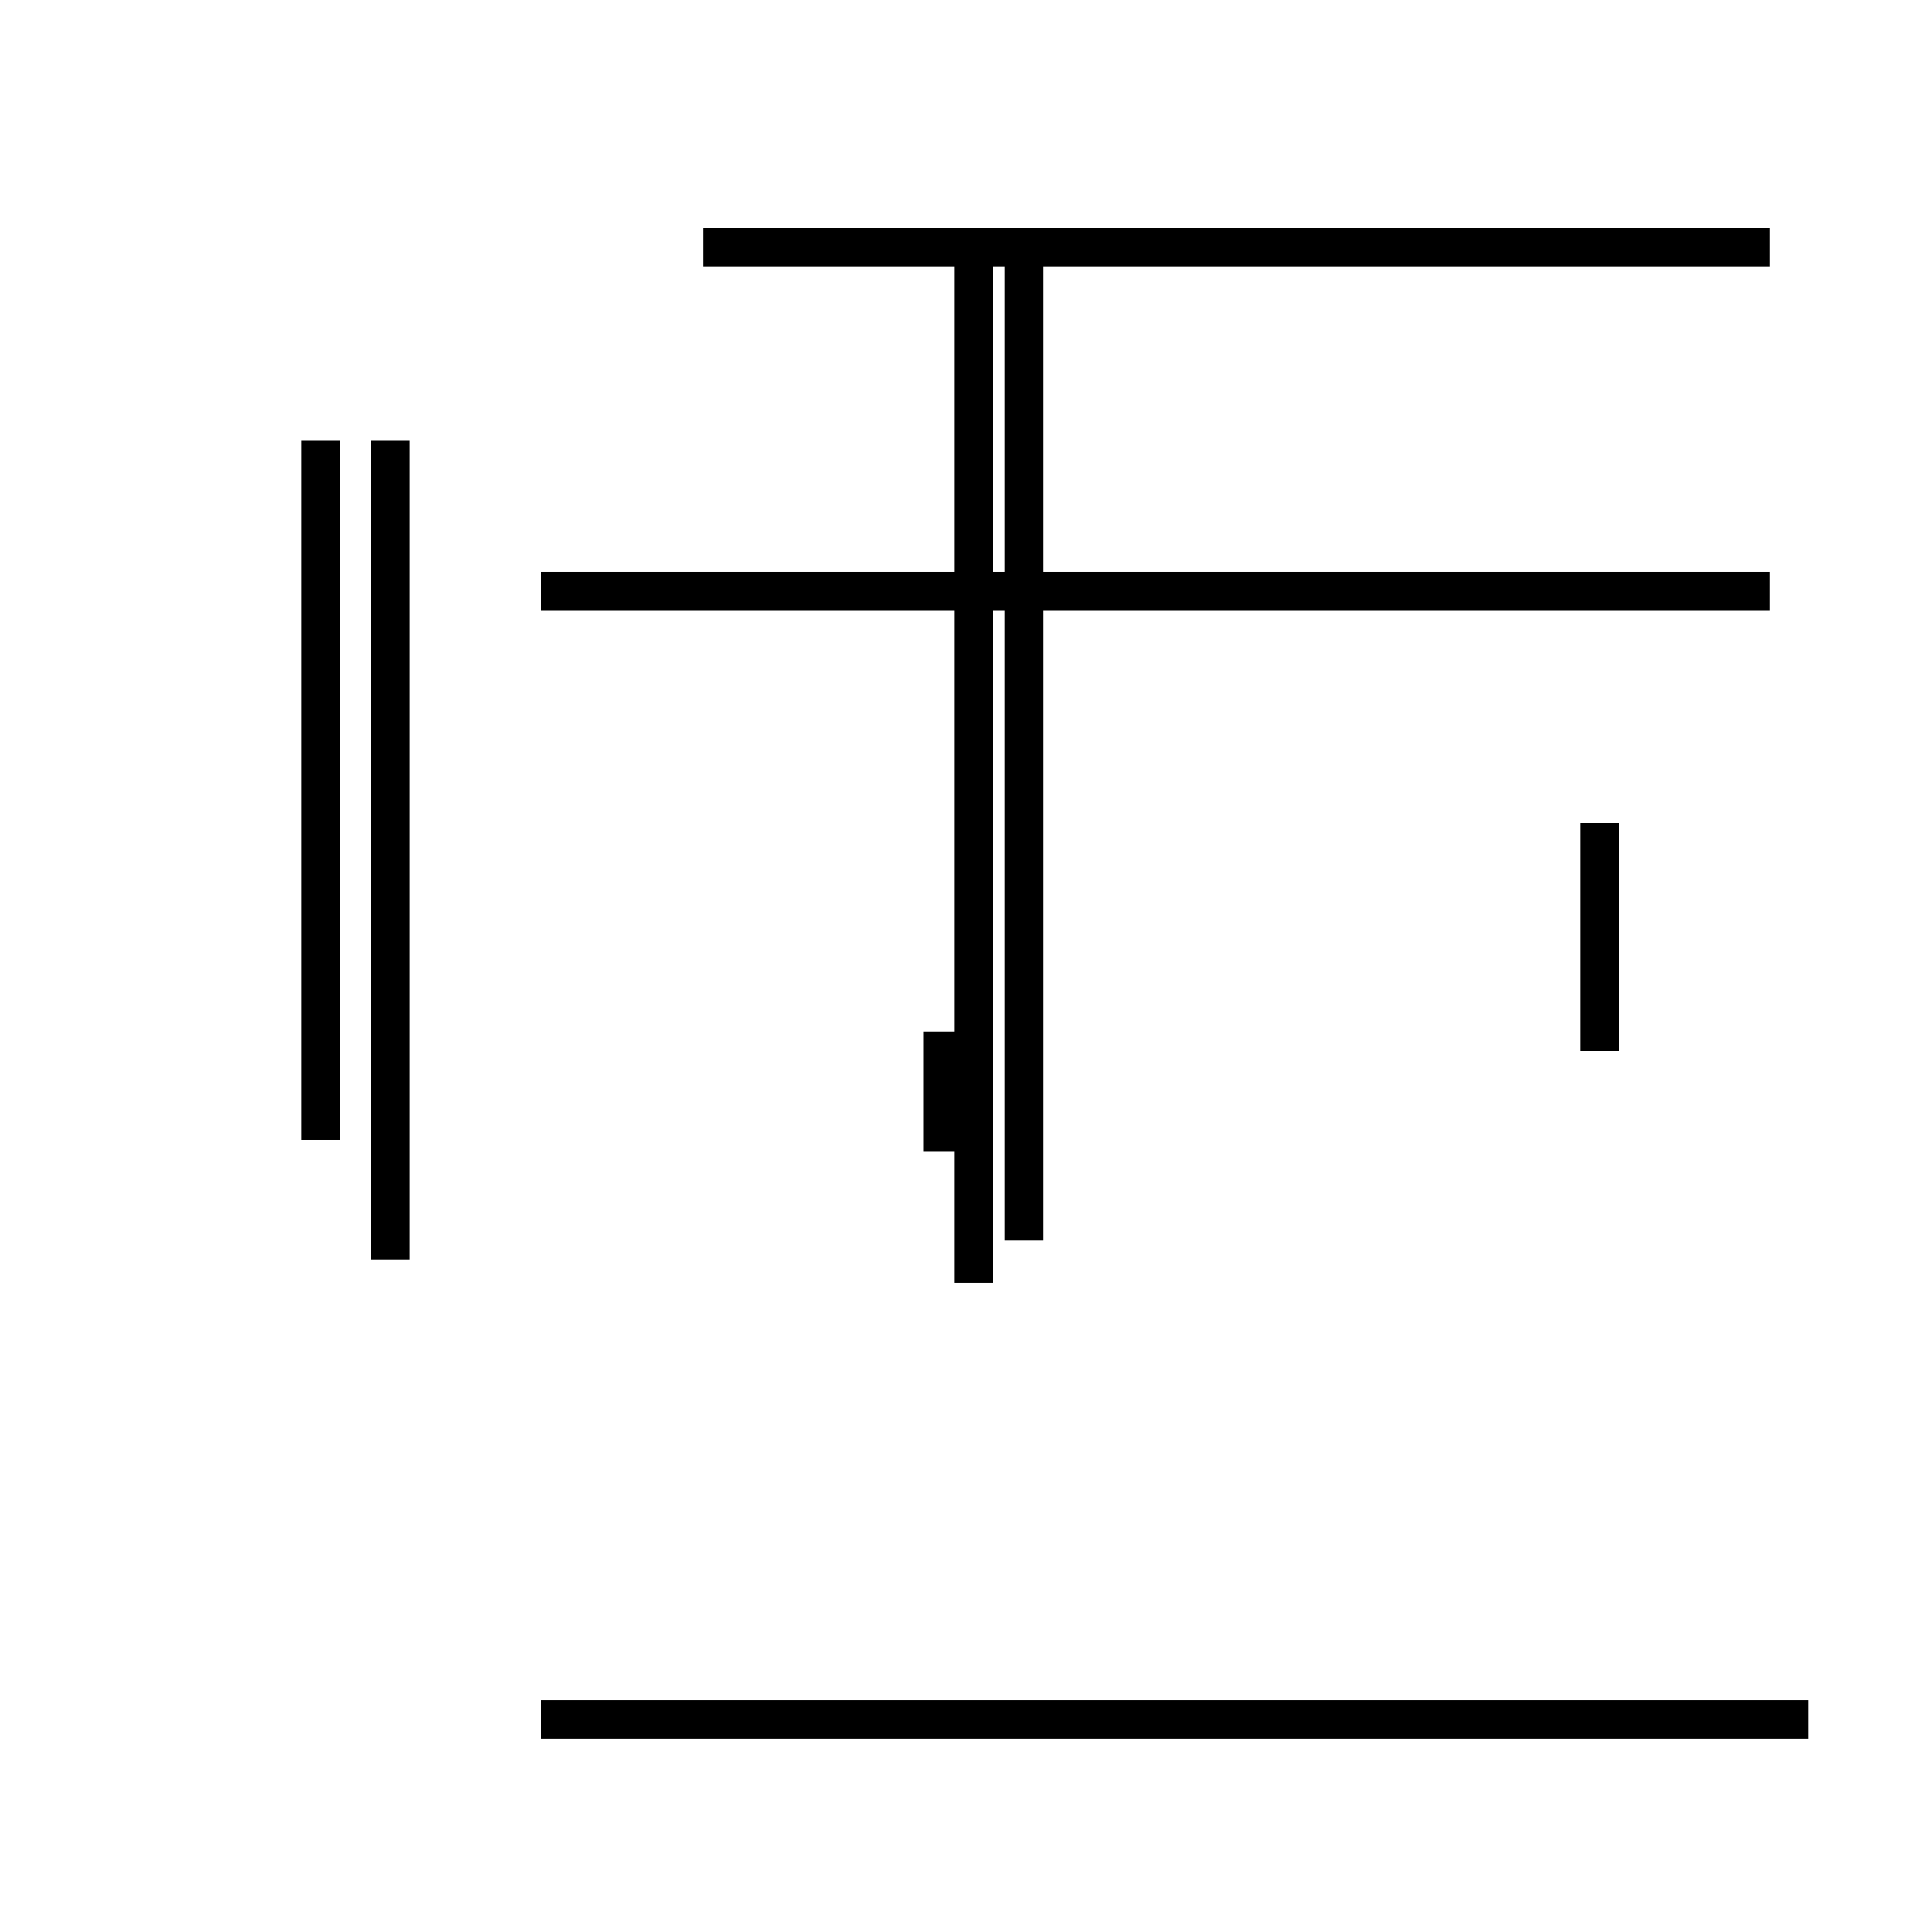 <?xml version='1.0' encoding='utf8'?>
<svg viewBox="0.0 -44.0 50.0 50.0" version="1.1" xmlns="http://www.w3.org/2000/svg">
<rect x="0.0" y="-44.0" width="50.0" height="50.0" fill="#808080" stroke="none"/>
<rect x="-1000" y="-1000" width="2000" height="2000" stroke="white" fill="white"/>
<g style="fill:none; stroke:#000000;  stroke-width:1">
<path d="M 10.1 11.4 L 10.1 32.6 M 8.3 14.5 L 8.3 32.6 M 45.8 37.6 L 18.2 37.6 M 25.2 10.8 L 25.2 37.6 M 46.8 -0.5 L 14.0 -0.5 M 45.8 28.7 L 14.0 28.7 M 41.4 16.8 L 41.4 22.7 M 24.4 14.2 L 24.4 17.3 M 26.5 11.9 L 26.5 37.6 " transform="scale(1, -1)" />
</g>
</svg>